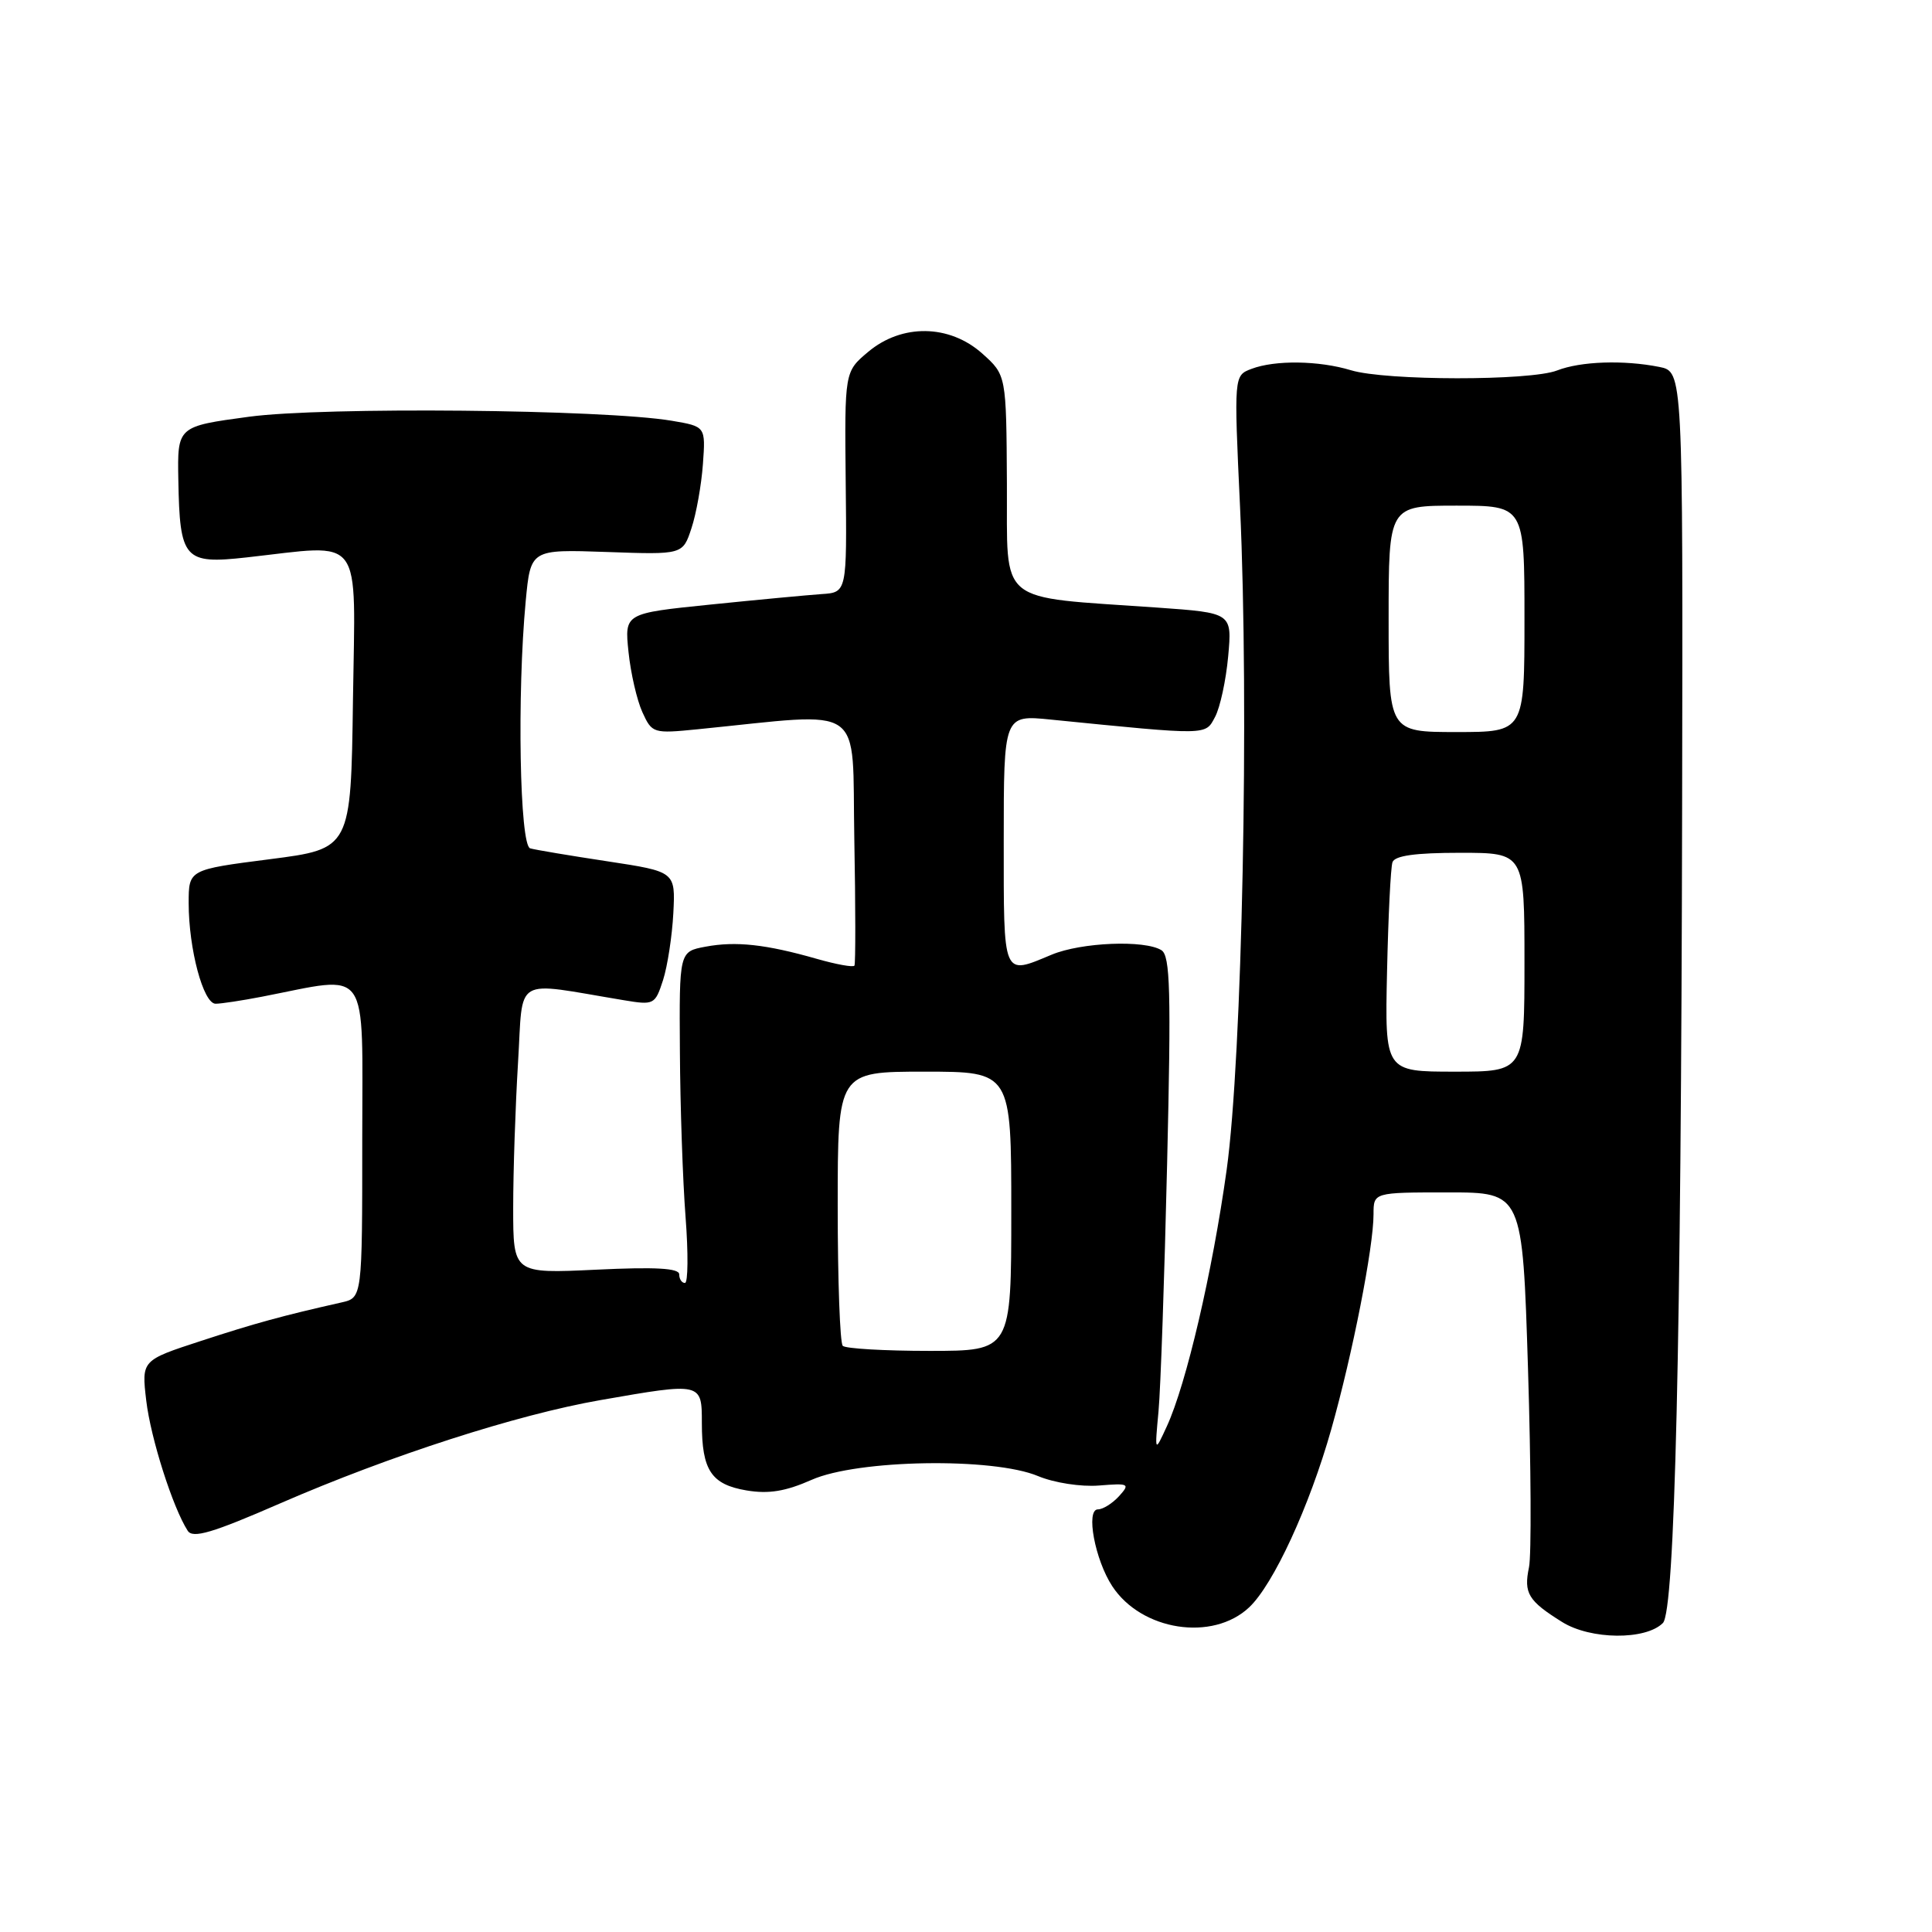 <?xml version="1.0" encoding="UTF-8" standalone="no"?>
<!DOCTYPE svg PUBLIC "-//W3C//DTD SVG 1.1//EN" "http://www.w3.org/Graphics/SVG/1.1/DTD/svg11.dtd" >
<svg xmlns="http://www.w3.org/2000/svg" xmlns:xlink="http://www.w3.org/1999/xlink" version="1.1" viewBox="0 0 256 256">
 <g >
 <path fill="currentColor"
d=" M 220.34 215.06 C 221.93 213.48 222.76 178.26 222.89 106.88 C 223.00 49.25 223.00 49.25 219.87 48.62 C 215.14 47.68 209.45 47.87 206.32 49.09 C 202.74 50.48 183.62 50.46 179.01 49.06 C 174.76 47.77 168.94 47.69 165.82 48.88 C 163.50 49.76 163.50 49.76 164.31 67.13 C 165.54 93.67 164.60 140.13 162.54 155.00 C 160.66 168.52 157.19 183.40 154.61 189.00 C 153.00 192.50 153.00 192.50 153.51 187.00 C 153.79 183.97 154.30 169.19 154.65 154.15 C 155.19 131.33 155.06 126.65 153.90 125.91 C 151.69 124.52 143.28 124.86 139.35 126.50 C 132.80 129.23 133.00 129.70 133.00 111.36 C 133.00 94.72 133.00 94.72 139.25 95.35 C 160.26 97.45 159.69 97.46 161.00 95.00 C 161.67 93.75 162.45 90.14 162.74 86.97 C 163.26 81.21 163.26 81.21 153.38 80.51 C 131.79 78.99 133.51 80.41 133.42 64.08 C 133.34 49.70 133.34 49.70 130.16 46.85 C 125.80 42.96 119.50 42.87 115.03 46.63 C 111.91 49.25 111.91 49.25 112.06 63.88 C 112.22 78.50 112.22 78.50 108.86 78.72 C 107.01 78.85 100.38 79.47 94.12 80.11 C 82.75 81.27 82.75 81.27 83.28 86.38 C 83.57 89.20 84.40 92.79 85.12 94.37 C 86.40 97.17 86.55 97.22 92.46 96.63 C 115.02 94.38 112.87 92.88 113.20 111.11 C 113.37 120.12 113.37 127.70 113.22 127.95 C 113.06 128.20 110.81 127.79 108.22 127.05 C 101.47 125.12 97.49 124.69 93.49 125.44 C 90.00 126.09 90.00 126.09 90.09 139.30 C 90.13 146.56 90.47 156.44 90.84 161.25 C 91.21 166.06 91.17 170.00 90.76 170.00 C 90.34 170.00 90.00 169.49 90.00 168.86 C 90.00 168.04 86.88 167.86 79.00 168.24 C 68.00 168.76 68.00 168.76 68.00 160.04 C 68.00 155.24 68.29 146.59 68.64 140.83 C 69.36 129.13 67.78 130.07 82.64 132.53 C 86.66 133.20 86.80 133.13 87.86 129.86 C 88.45 128.01 89.06 124.03 89.22 121.00 C 89.50 115.50 89.50 115.50 80.50 114.13 C 75.55 113.38 70.94 112.61 70.25 112.41 C 68.86 112.02 68.50 91.97 69.66 79.64 C 70.31 72.79 70.31 72.79 80.39 73.14 C 90.47 73.50 90.47 73.50 91.62 70.00 C 92.26 68.08 92.94 64.25 93.14 61.50 C 93.50 56.51 93.50 56.51 89.00 55.75 C 79.99 54.24 42.86 53.89 33.00 55.22 C 23.50 56.50 23.50 56.50 23.63 63.59 C 23.82 74.14 24.39 74.78 32.68 73.86 C 48.36 72.12 47.08 70.40 46.77 92.74 C 46.50 112.47 46.50 112.47 35.75 113.85 C 25.00 115.23 25.00 115.23 25.00 119.67 C 25.00 125.74 26.94 133.00 28.57 133.00 C 29.30 133.00 32.06 132.58 34.70 132.07 C 49.22 129.26 48.00 127.52 48.00 150.97 C 48.00 171.96 48.00 171.96 45.25 172.58 C 37.44 174.34 33.82 175.33 26.63 177.68 C 18.75 180.25 18.75 180.25 19.38 185.60 C 19.97 190.58 22.89 199.75 24.87 202.83 C 25.54 203.89 28.12 203.13 37.11 199.21 C 51.69 192.87 68.49 187.45 79.56 185.52 C 93.02 183.17 93.00 183.17 93.00 188.57 C 93.00 194.82 94.24 196.70 98.92 197.49 C 101.85 197.98 104.08 197.62 107.56 196.08 C 113.64 193.39 131.59 193.09 137.55 195.59 C 139.69 196.48 143.22 197.03 145.61 196.84 C 149.60 196.52 149.77 196.60 148.28 198.25 C 147.40 199.21 146.15 200.00 145.48 200.00 C 143.84 200.00 145.08 206.67 147.38 210.18 C 151.25 216.08 160.67 217.54 165.51 212.99 C 168.73 209.97 173.51 199.61 176.40 189.39 C 179.22 179.42 182.00 165.26 182.00 160.89 C 182.00 158.00 182.00 158.00 191.87 158.00 C 201.74 158.00 201.74 158.00 202.47 181.42 C 202.87 194.30 202.93 206.11 202.60 207.67 C 201.88 211.11 202.49 212.12 207.00 214.93 C 210.77 217.28 218.05 217.35 220.34 215.06 Z  M 111.67 178.33 C 111.30 177.97 111.00 169.64 111.00 159.83 C 111.00 142.00 111.00 142.00 122.50 142.00 C 134.00 142.00 134.00 142.00 134.00 160.50 C 134.00 179.00 134.00 179.00 123.17 179.00 C 117.21 179.00 112.03 178.70 111.67 178.33 Z  M 183.79 128.75 C 183.95 121.46 184.27 114.94 184.51 114.25 C 184.81 113.38 187.54 113.00 193.47 113.00 C 202.00 113.00 202.00 113.00 202.00 127.50 C 202.00 142.00 202.00 142.00 192.75 142.00 C 183.50 142.00 183.50 142.00 183.79 128.75 Z  M 184.00 82.00 C 184.00 67.00 184.00 67.00 193.00 67.00 C 202.00 67.00 202.00 67.00 202.00 82.00 C 202.00 97.00 202.00 97.00 193.00 97.00 C 184.00 97.00 184.00 97.00 184.00 82.00 Z "/>
</g>
</svg>
